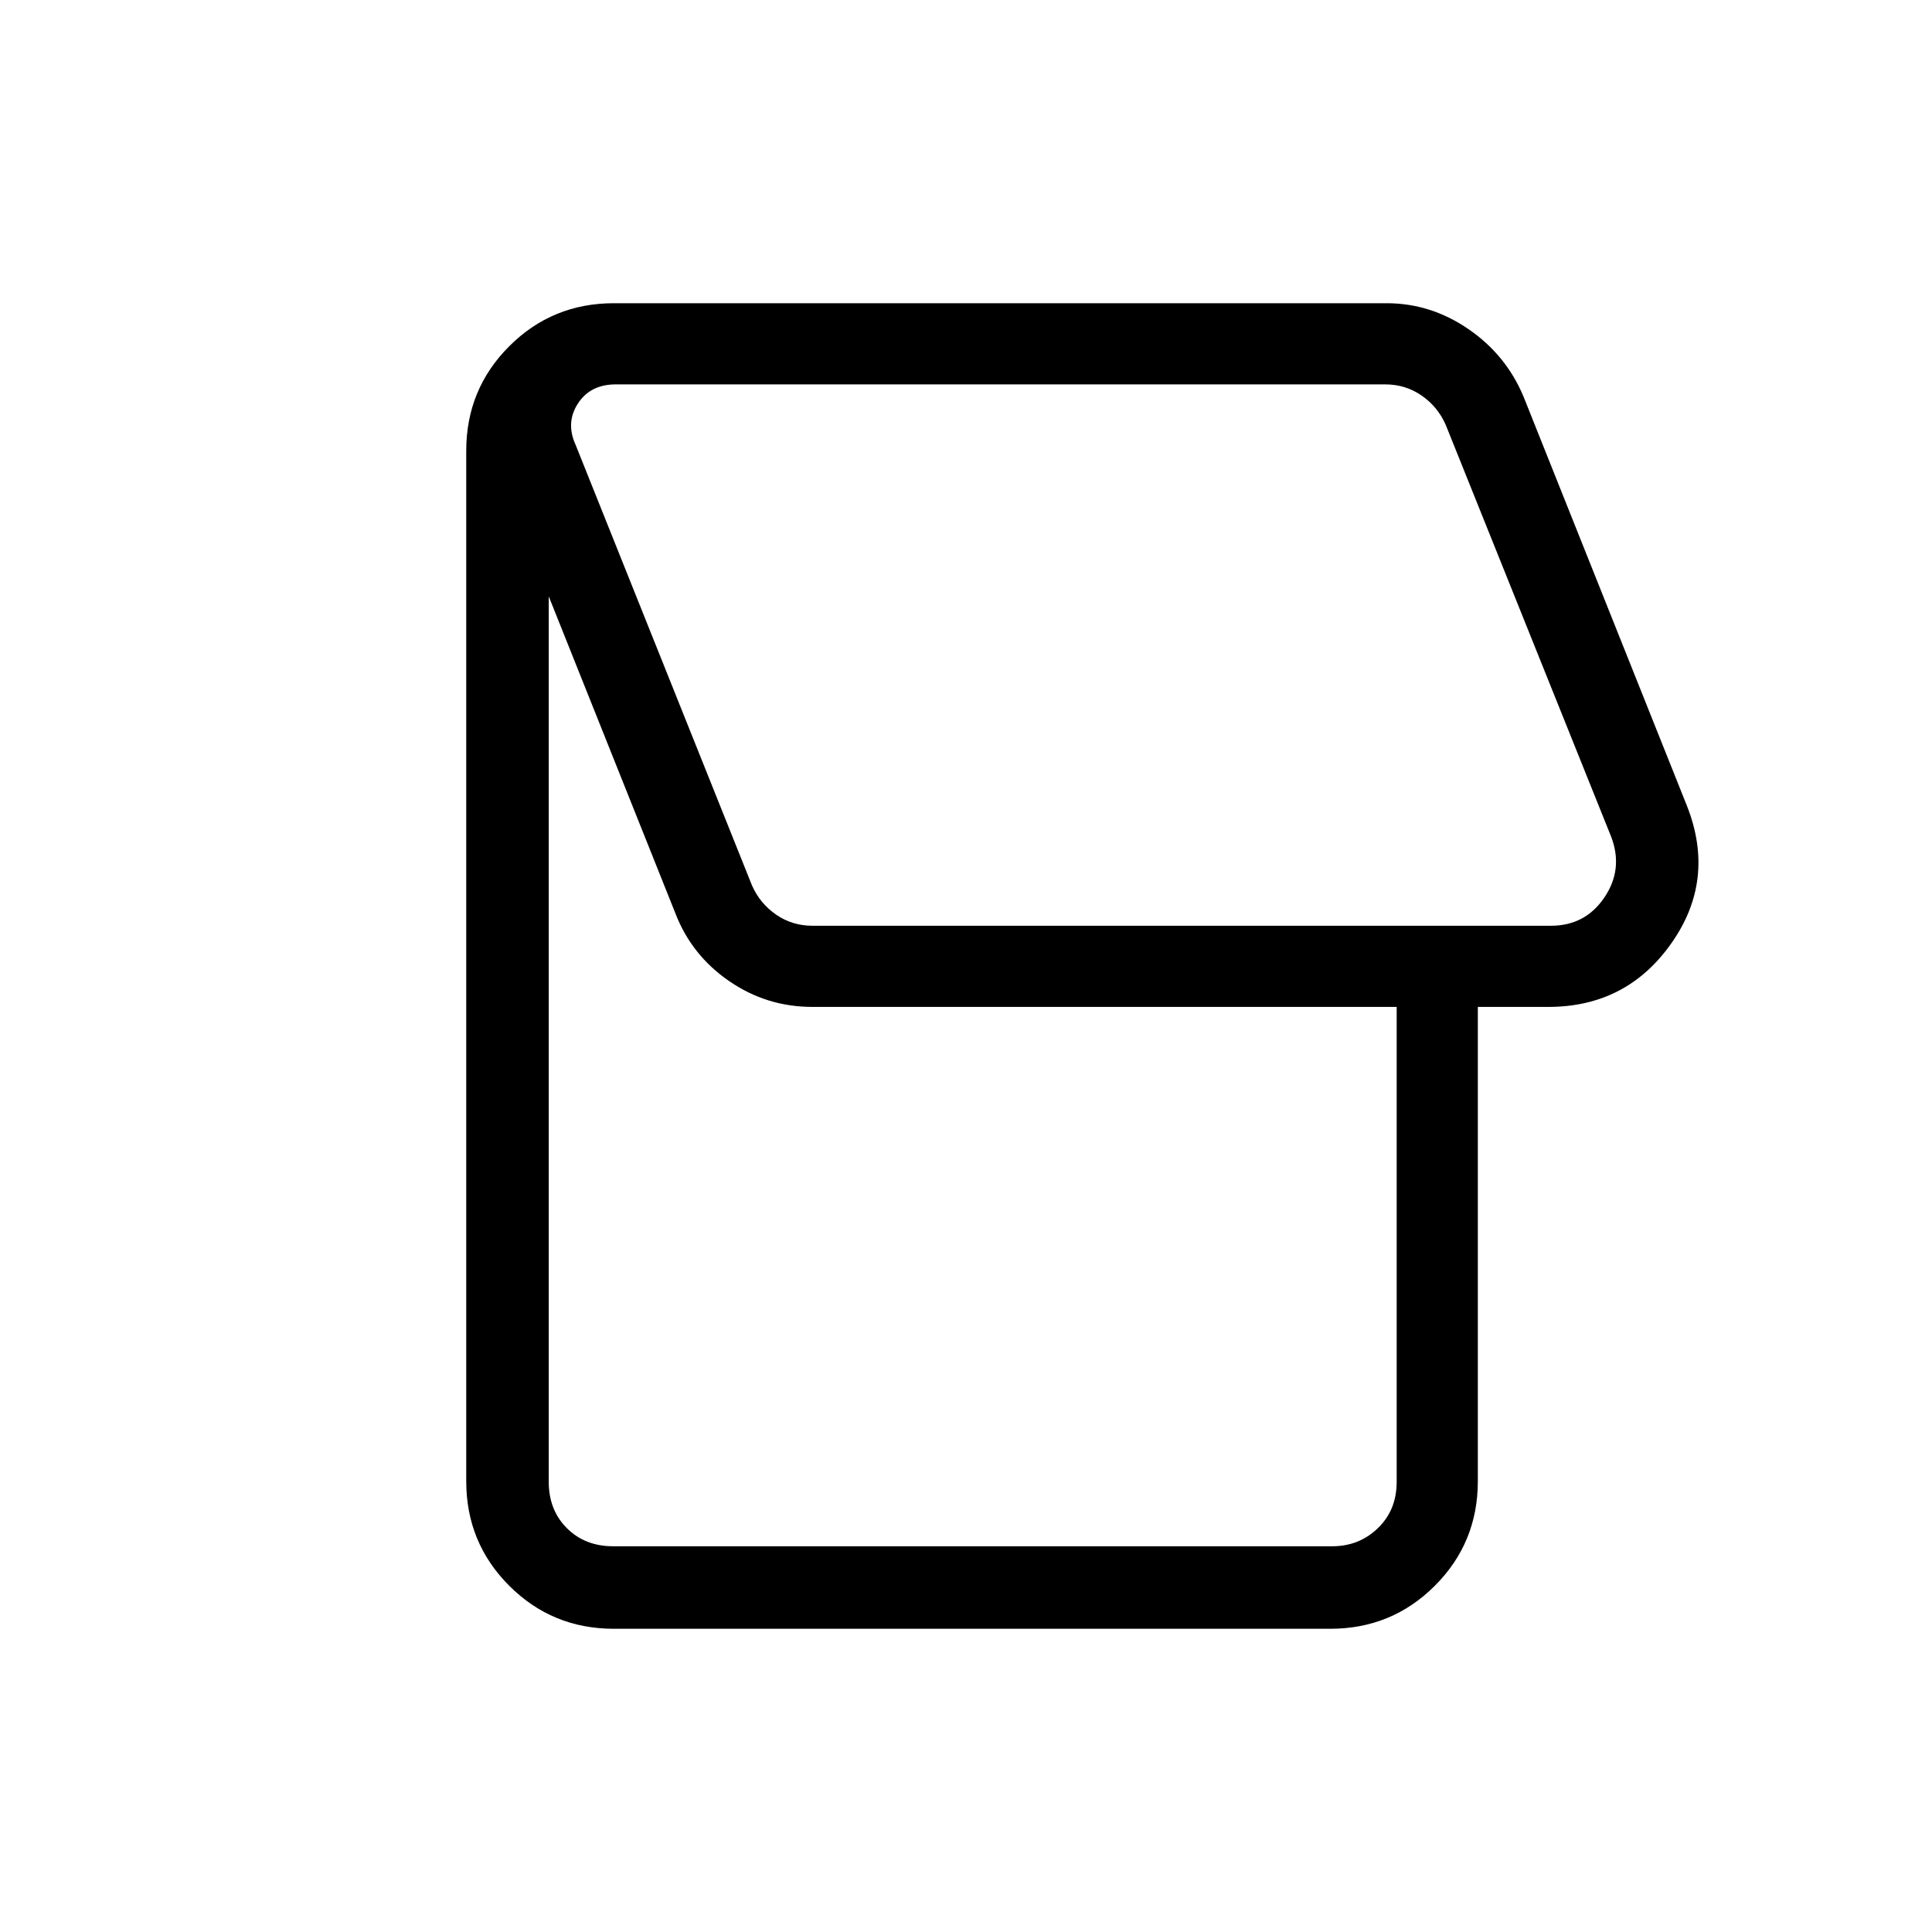 <svg xmlns="http://www.w3.org/2000/svg" height="40" viewBox="0 -960 960 960" width="40"><path d="M661-150.67H305q-30.58 0-51.96-21.37-21.37-21.38-21.37-51.96v-512q0-30.58 21.37-51.96 21.38-21.37 51.96-21.37h384q21.9 0 40.62 12.83Q748.33-783.67 757-763l81.33 203.67q14.34 36.66-7.92 68.16-22.25 31.5-61.08 31.5h-35V-224q0 30.58-21.37 51.96-21.38 21.37-51.96 21.37ZM770.67-500q17 0 26.5-14t3.5-30l-82.34-205q-4-9-12-14.5t-18-5.5H306q-12.67 0-18.83 9.5Q281-750 286-739l87.67 219q4 9 12 14.5t18 5.5h367ZM662-191.67q13.33 0 22.67-9 9.33-9 9.33-23v-236H403.67q-22.72 0-41.36-12.83T335.67-506l-63-157.67v440q0 14 9 23t23 9H662ZM544-635Z"/></svg>
